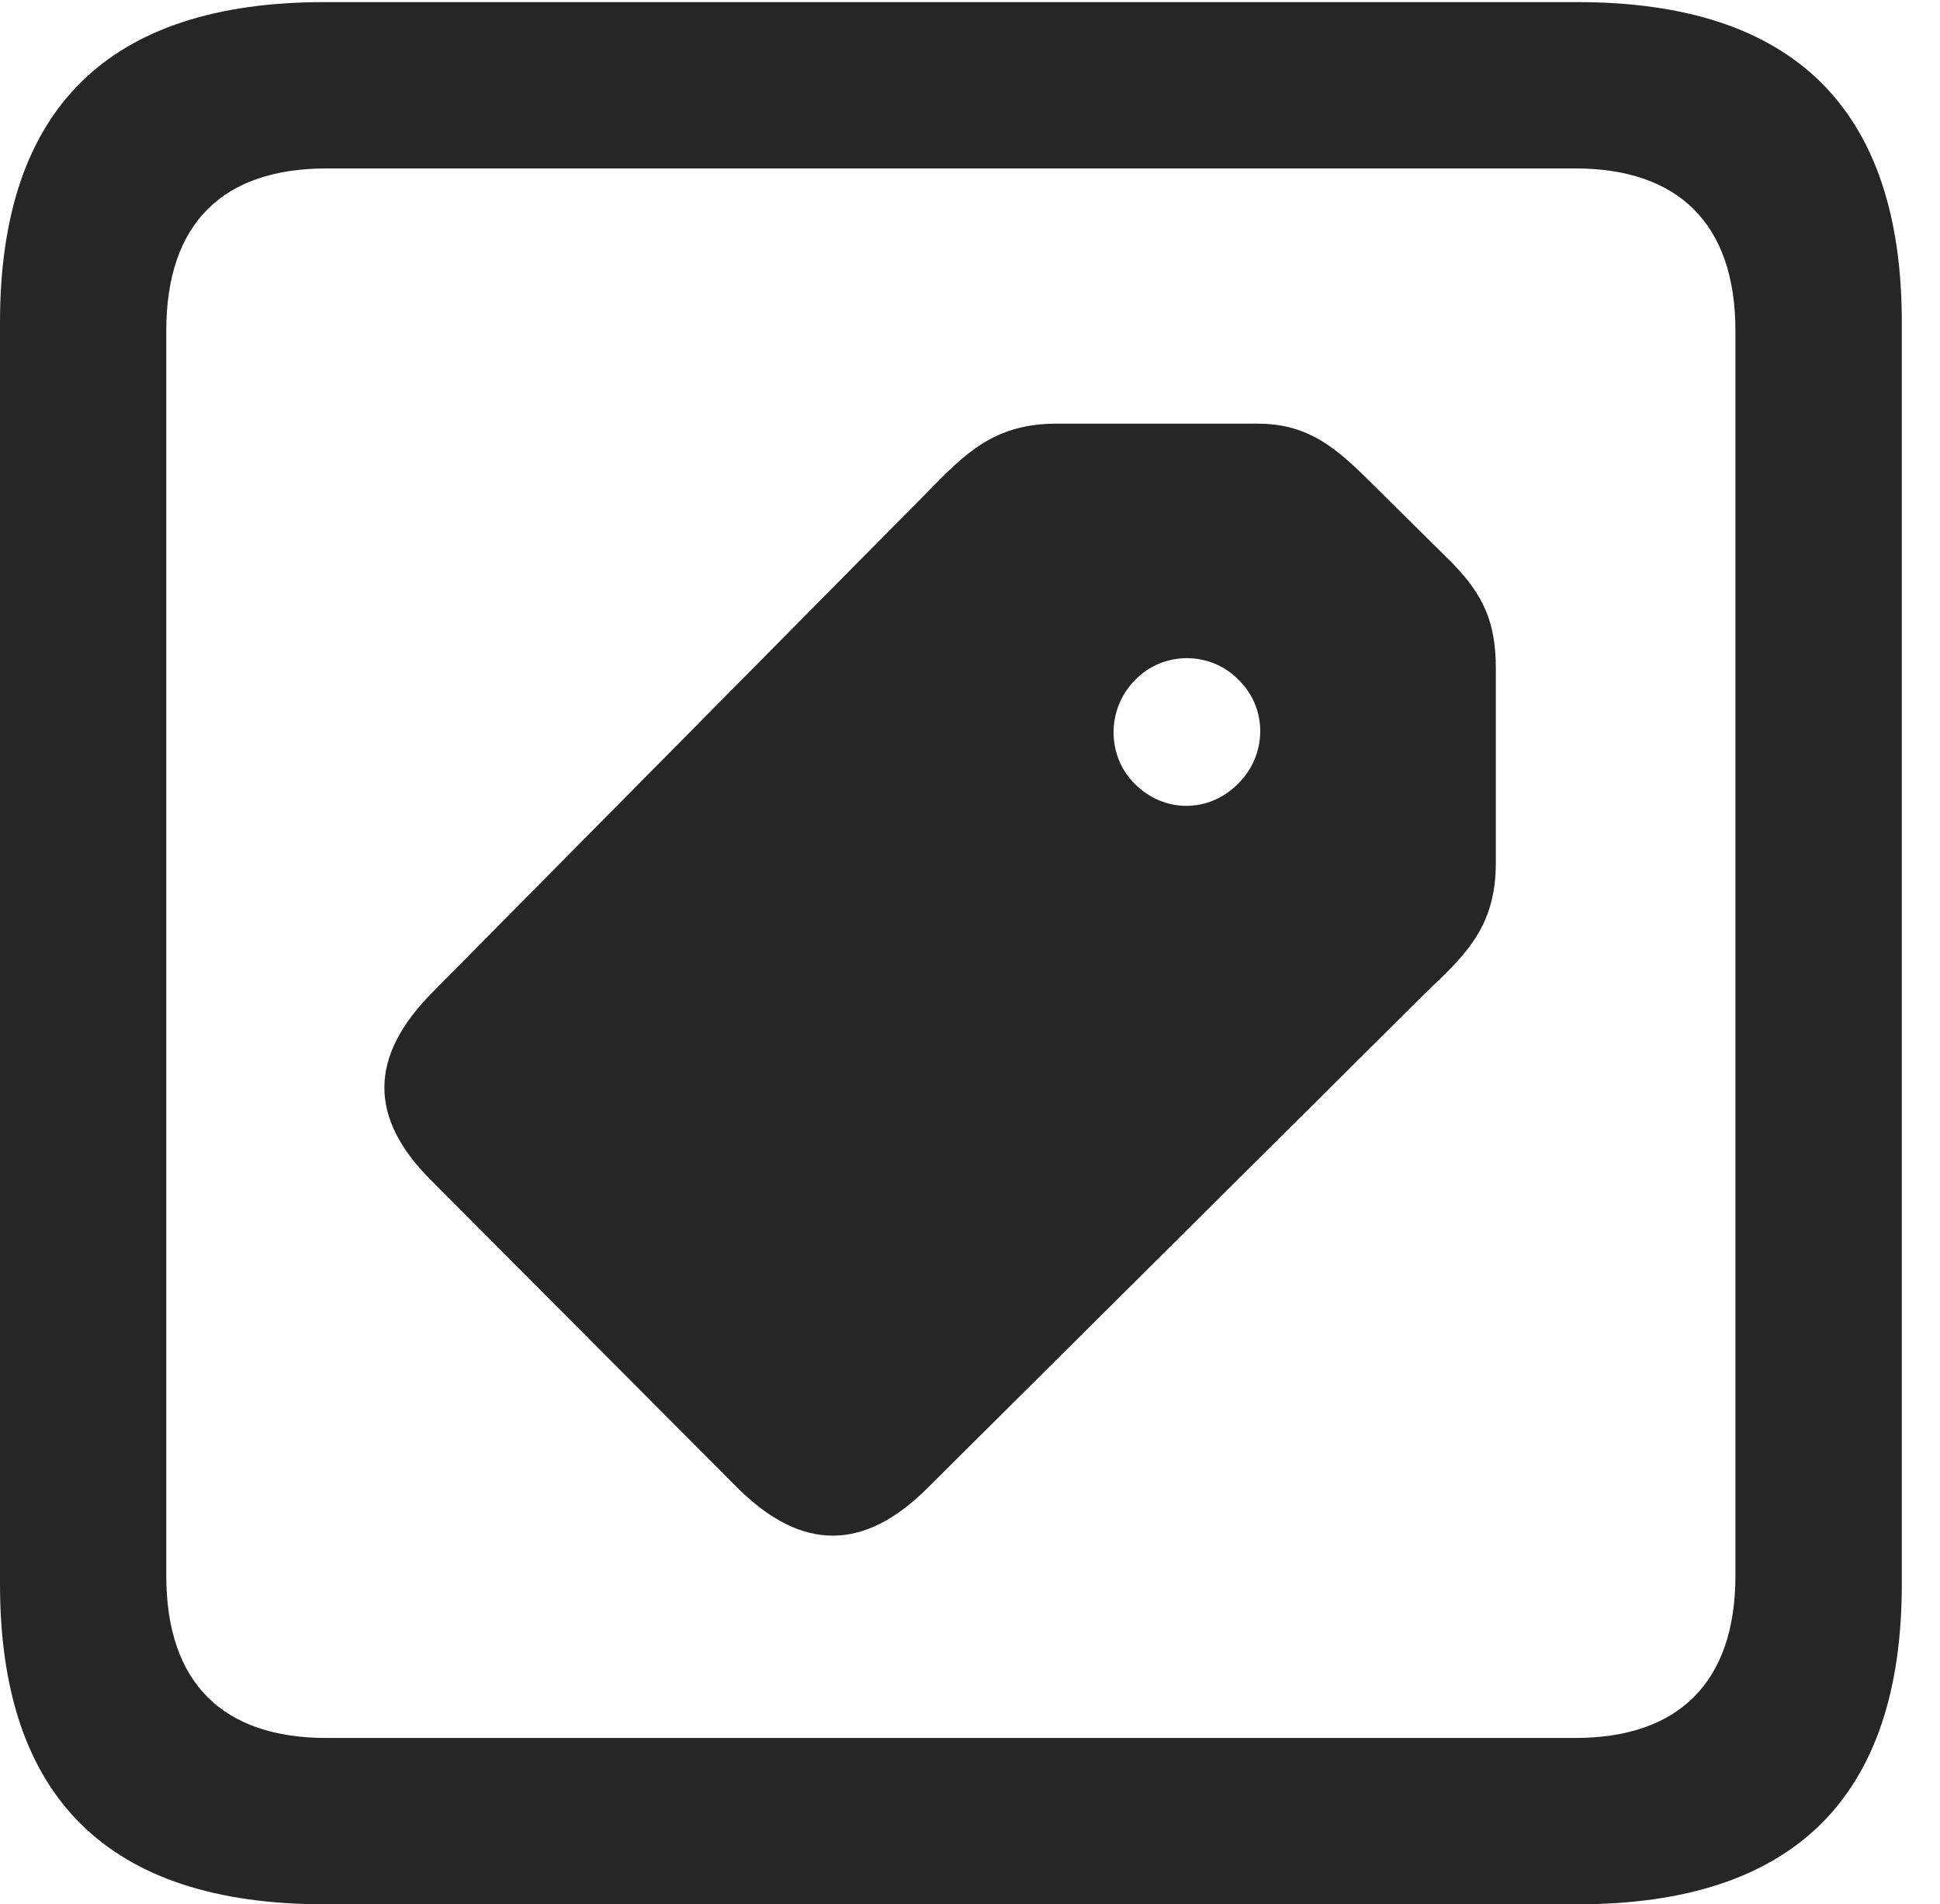 <?xml version="1.0" encoding="UTF-8"?>
<!--Generator: Apple Native CoreSVG 232.5-->
<!DOCTYPE svg
PUBLIC "-//W3C//DTD SVG 1.1//EN"
       "http://www.w3.org/Graphics/SVG/1.1/DTD/svg11.dtd">
<svg version="1.1" xmlns="http://www.w3.org/2000/svg" xmlns:xlink="http://www.w3.org/1999/xlink" width="18.34" height="17.998">
 <g>
  <rect height="17.998" opacity="0" width="18.34" x="0" y="0"/>
  <path d="M3.066 17.998L14.912 17.998C16.963 17.998 17.979 16.982 17.979 14.971L17.979 3.047C17.979 1.035 16.963 0.02 14.912 0.02L3.066 0.02C1.025 0.02 0 1.025 0 3.047L0 14.971C0 16.992 1.025 17.998 3.066 17.998ZM3.086 16.426C2.109 16.426 1.572 15.908 1.572 14.893L1.572 3.125C1.572 2.109 2.109 1.592 3.086 1.592L14.893 1.592C15.859 1.592 16.406 2.109 16.406 3.125L16.406 14.893C16.406 15.908 15.859 16.426 14.893 16.426Z" fill="#000000" fill-opacity="0.85"/>
  <path d="M6.982 14.072C7.578 14.658 8.164 14.668 8.77 14.062L13.486 9.375C13.867 9.014 14.141 8.75 14.141 8.154L14.141 6.318C14.141 5.879 14.023 5.625 13.73 5.322L12.881 4.482C12.578 4.189 12.324 4.004 11.885 4.004L9.99 4.004C9.404 4.004 9.131 4.277 8.76 4.658L4.082 9.385C3.486 9.99 3.486 10.566 4.072 11.152ZM10.732 7.412C10.459 7.148 10.459 6.699 10.732 6.426C10.996 6.152 11.445 6.152 11.709 6.426C11.982 6.689 11.982 7.129 11.709 7.402C11.435 7.686 11.006 7.686 10.732 7.412Z" fill="#000000" fill-opacity="0.85"/>
 </g>
</svg>
